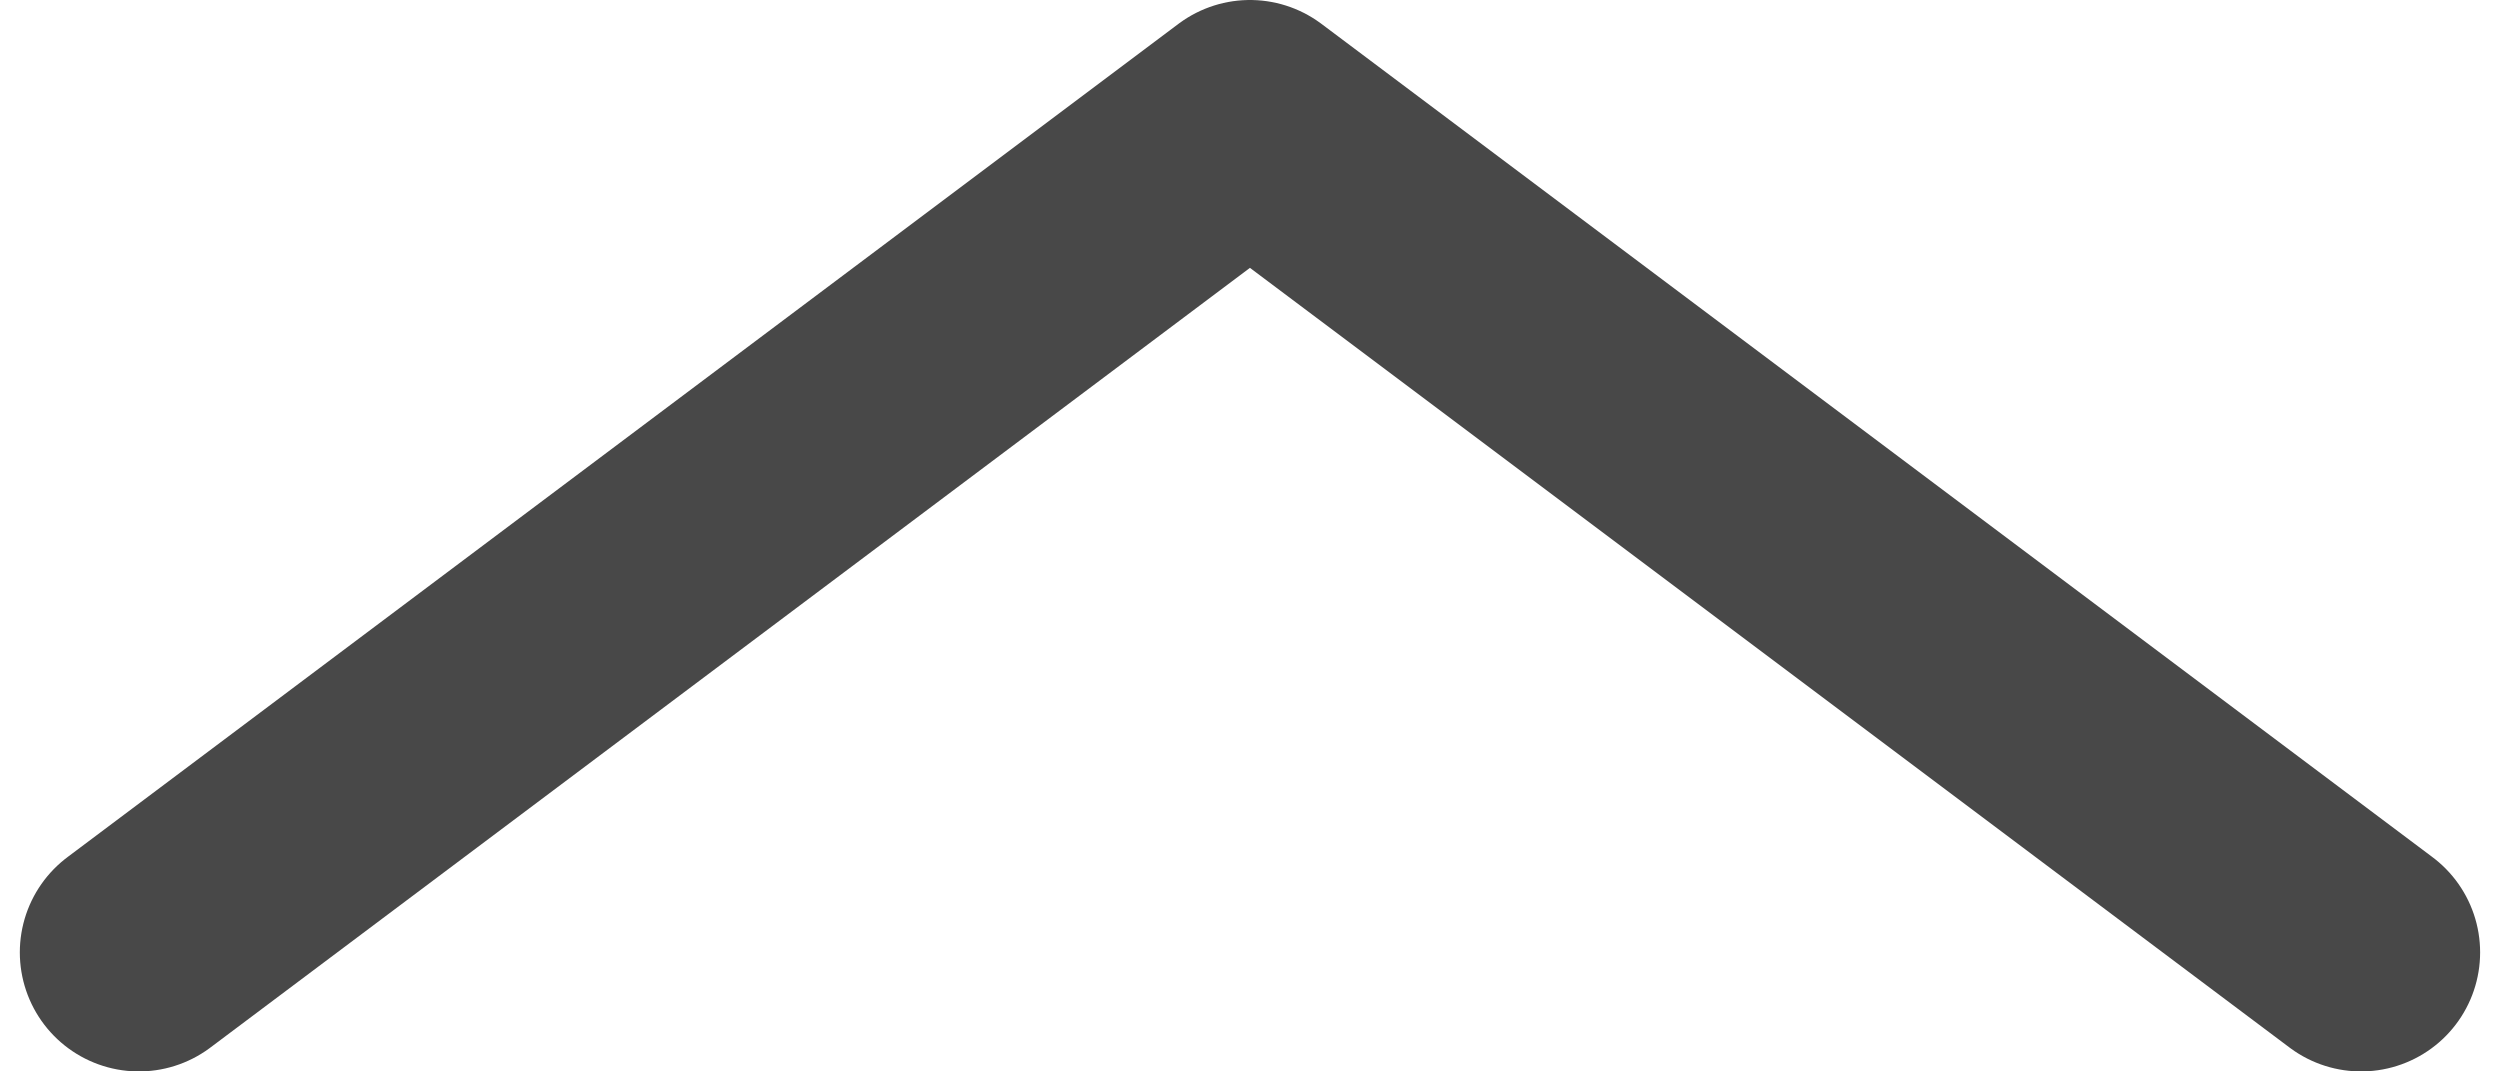 <svg width="42" height="18" viewBox="0 0 42 18" fill="none" xmlns="http://www.w3.org/2000/svg">
<path d="M39.666 16L20.999 2L2.333 16" stroke="#484848" stroke-width="4" stroke-linecap="round" stroke-linejoin="round"/>
</svg>
